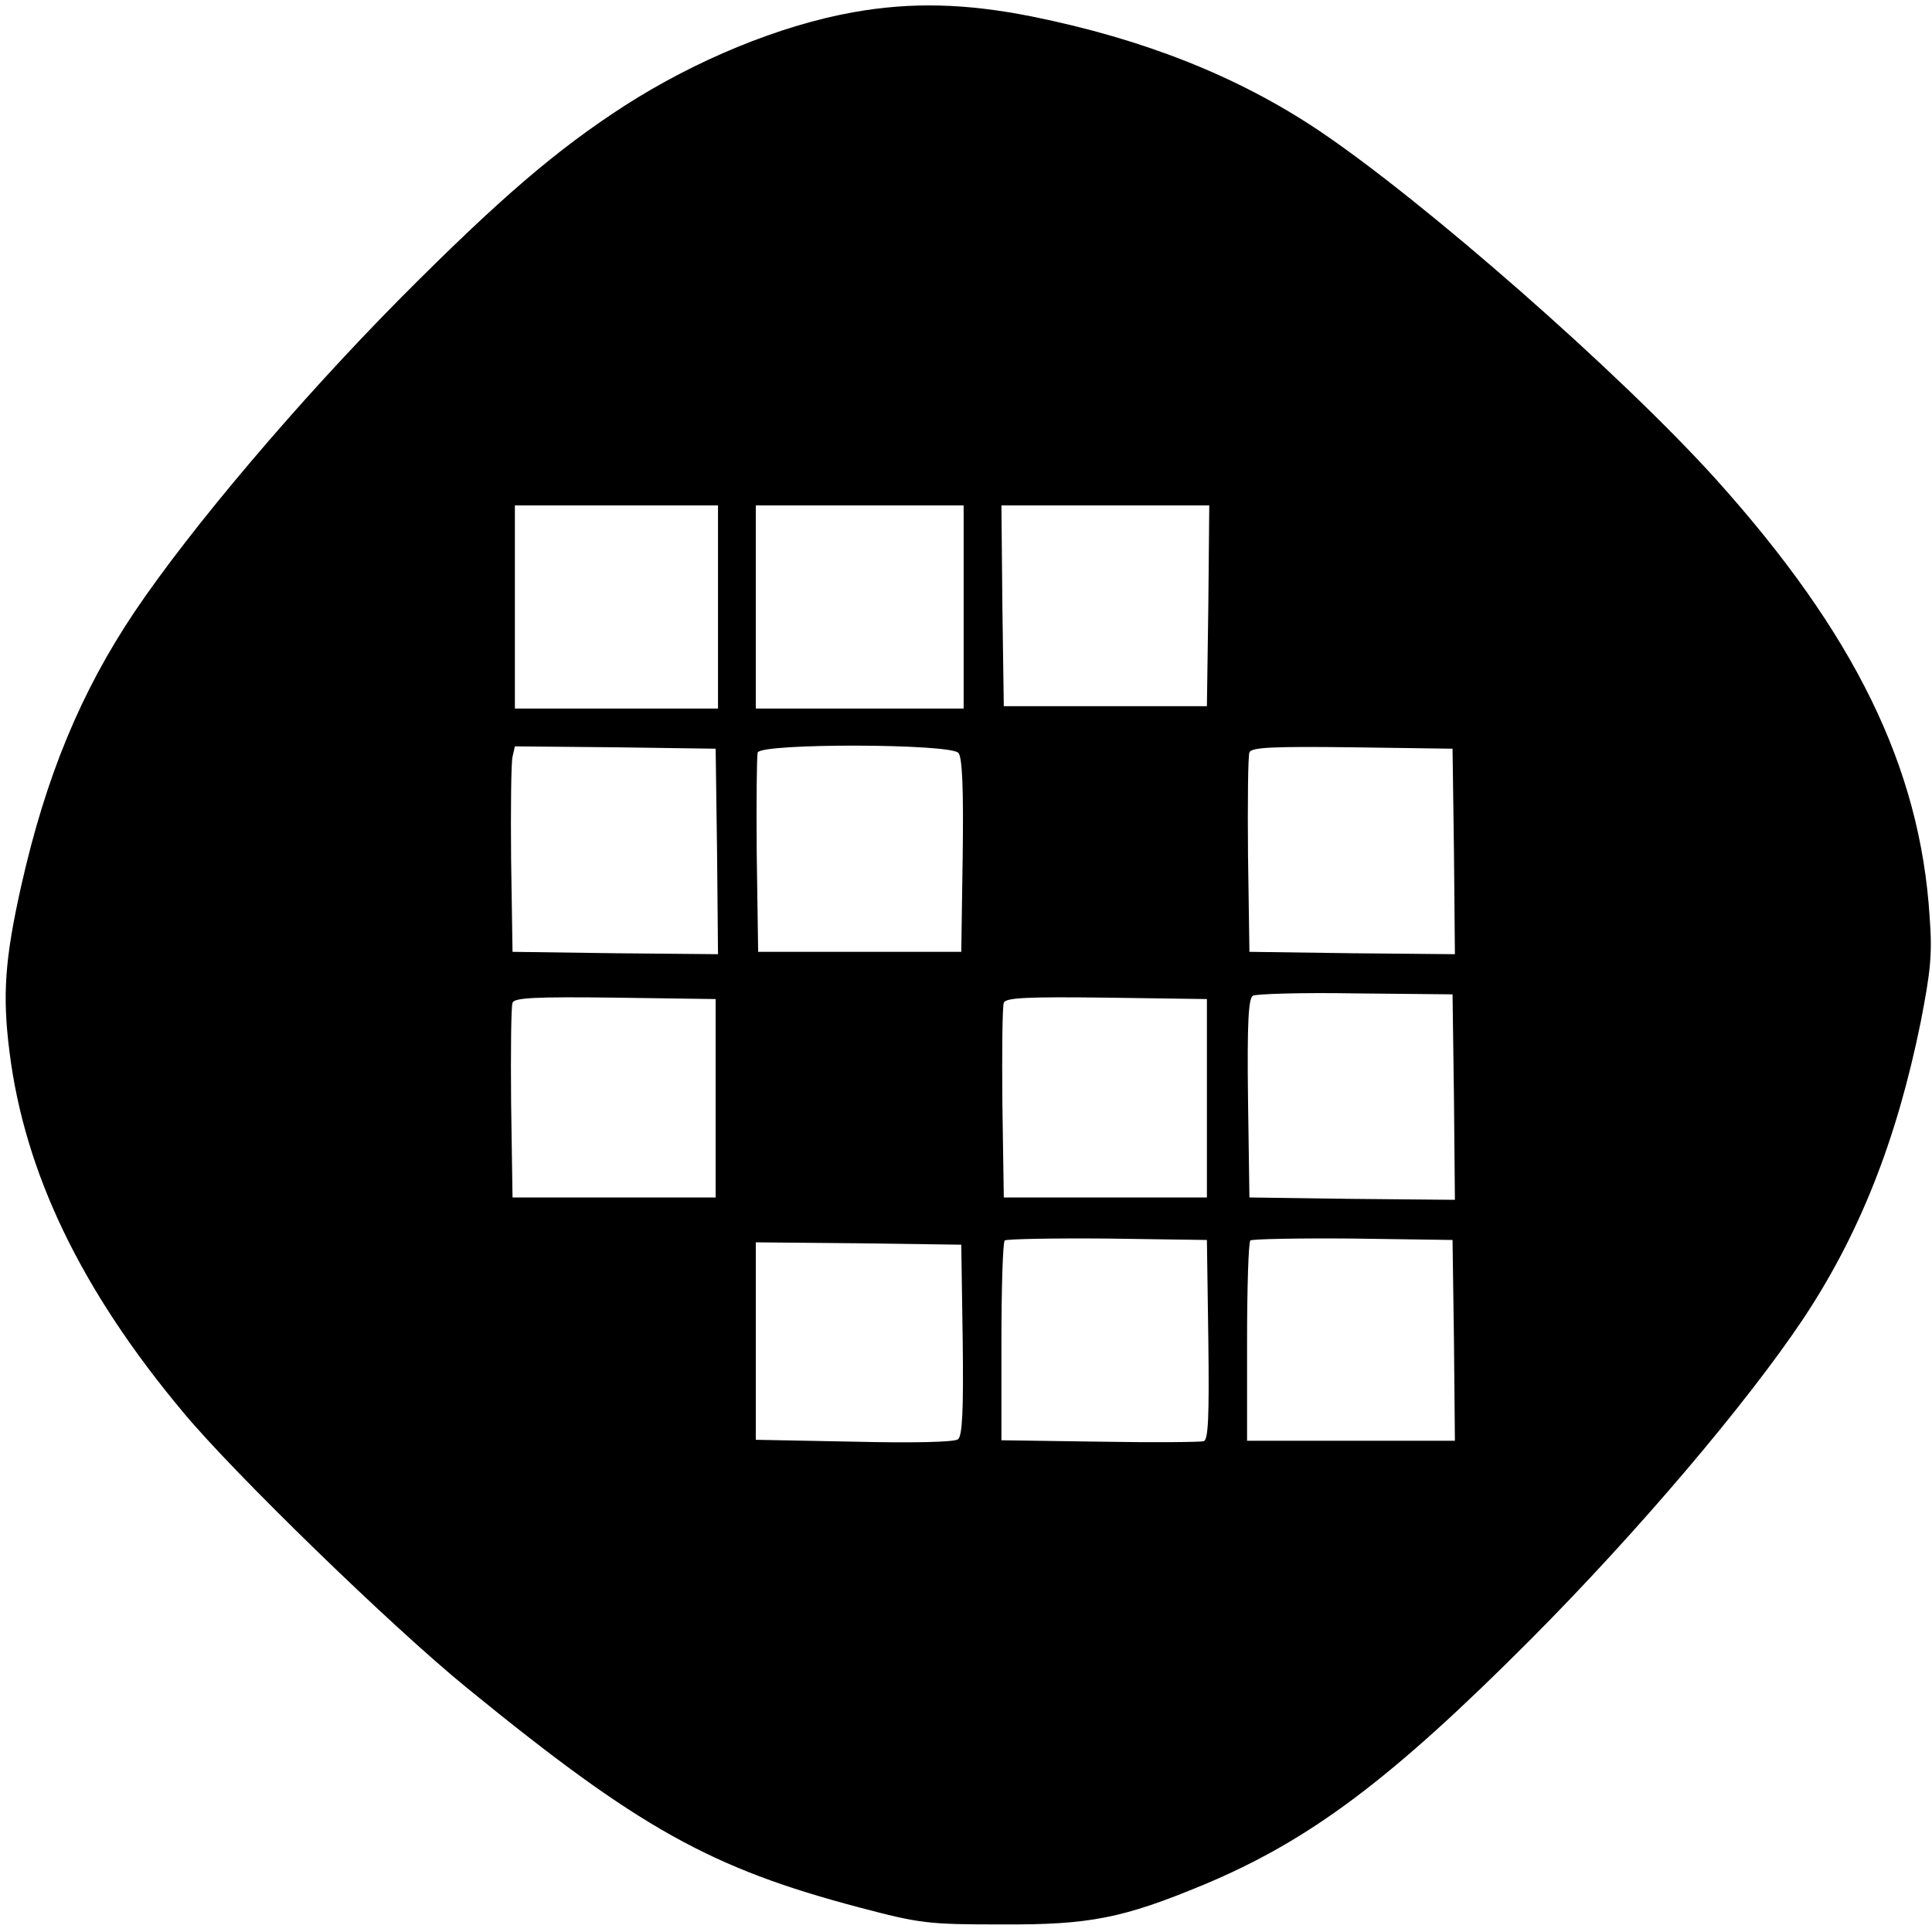 <?xml version="1.0" standalone="no"?>
<!DOCTYPE svg PUBLIC "-//W3C//DTD SVG 20010904//EN"
 "http://www.w3.org/TR/2001/REC-SVG-20010904/DTD/svg10.dtd">
<svg version="1.0" xmlns="http://www.w3.org/2000/svg"
 width="409pt" height="409pt" viewBox="0 0 409 409"
 preserveAspectRatio="xMidYMid meet">

<g transform="translate(0,409) scale(0.1,-0.1)"
fill="#000000" stroke="none">
<path d="M1806 4064 c-156 -28 -333 -101 -484 -198 -144 -93 -265 -197 -473
-406 -217 -219 -444 -487 -564 -665 -114 -170 -188 -349 -240 -580 -35 -156
-40 -232 -25 -351 32 -257 152 -506 368 -764 108 -130 443 -455 599 -582 366
-299 518 -383 832 -466 129 -34 145 -36 301 -36 187 -1 257 13 428 84 225 94
397 223 692 519 227 228 456 498 576 677 120 180 199 379 250 630 21 108 25
144 19 223 -20 317 -159 600 -452 926 -201 223 -619 590 -843 740 -171 114
-368 192 -605 240 -140 28 -256 31 -379 9z m-286 -1259 l0 -215 -215 0 -215 0
0 215 0 215 215 0 215 0 0 -215z m520 0 l0 -215 -220 0 -220 0 0 215 0 215
220 0 220 0 0 -215z m518 3 l-3 -213 -215 0 -215 0 -3 213 -2 212 220 0 220 0
-2 -212z m-1040 -521 l2 -217 -217 2 -218 3 -3 195 c-1 107 0 205 3 218 l5 22
213 -2 212 -3 3 -218z m511 209 c8 -9 11 -75 9 -217 l-3 -204 -215 0 -215 0
-3 205 c-1 112 0 210 2 217 8 20 409 19 425 -1z m1049 -209 l2 -217 -217 2
-218 3 -3 205 c-1 112 0 210 3 217 3 11 50 13 217 11 l213 -3 3 -218z m0 -520
l2 -217 -217 2 -218 3 -3 209 c-2 161 1 211 10 218 7 4 105 7 218 5 l205 -2 3
-218z m-1563 -2 l0 -210 -215 0 -215 0 -3 200 c-1 110 0 205 3 212 3 11 50 13
217 11 l213 -3 0 -210z m1040 0 l0 -210 -215 0 -215 0 -3 200 c-1 110 0 205 3
212 3 11 50 13 217 11 l213 -3 0 -210z m3 -511 c2 -164 0 -213 -10 -215 -7 -2
-106 -3 -220 -1 l-208 3 0 208 c0 114 3 211 7 215 4 3 102 5 217 4 l211 -3 3
-211z m520 -1 l2 -213 -220 0 -220 0 0 208 c0 115 3 212 7 216 4 3 102 5 217
4 l211 -3 3 -212z m-1040 1 c2 -154 -1 -204 -10 -211 -8 -6 -95 -8 -220 -5
l-208 4 0 209 0 209 218 -2 217 -3 3 -201z"/>
</g>
</svg>
